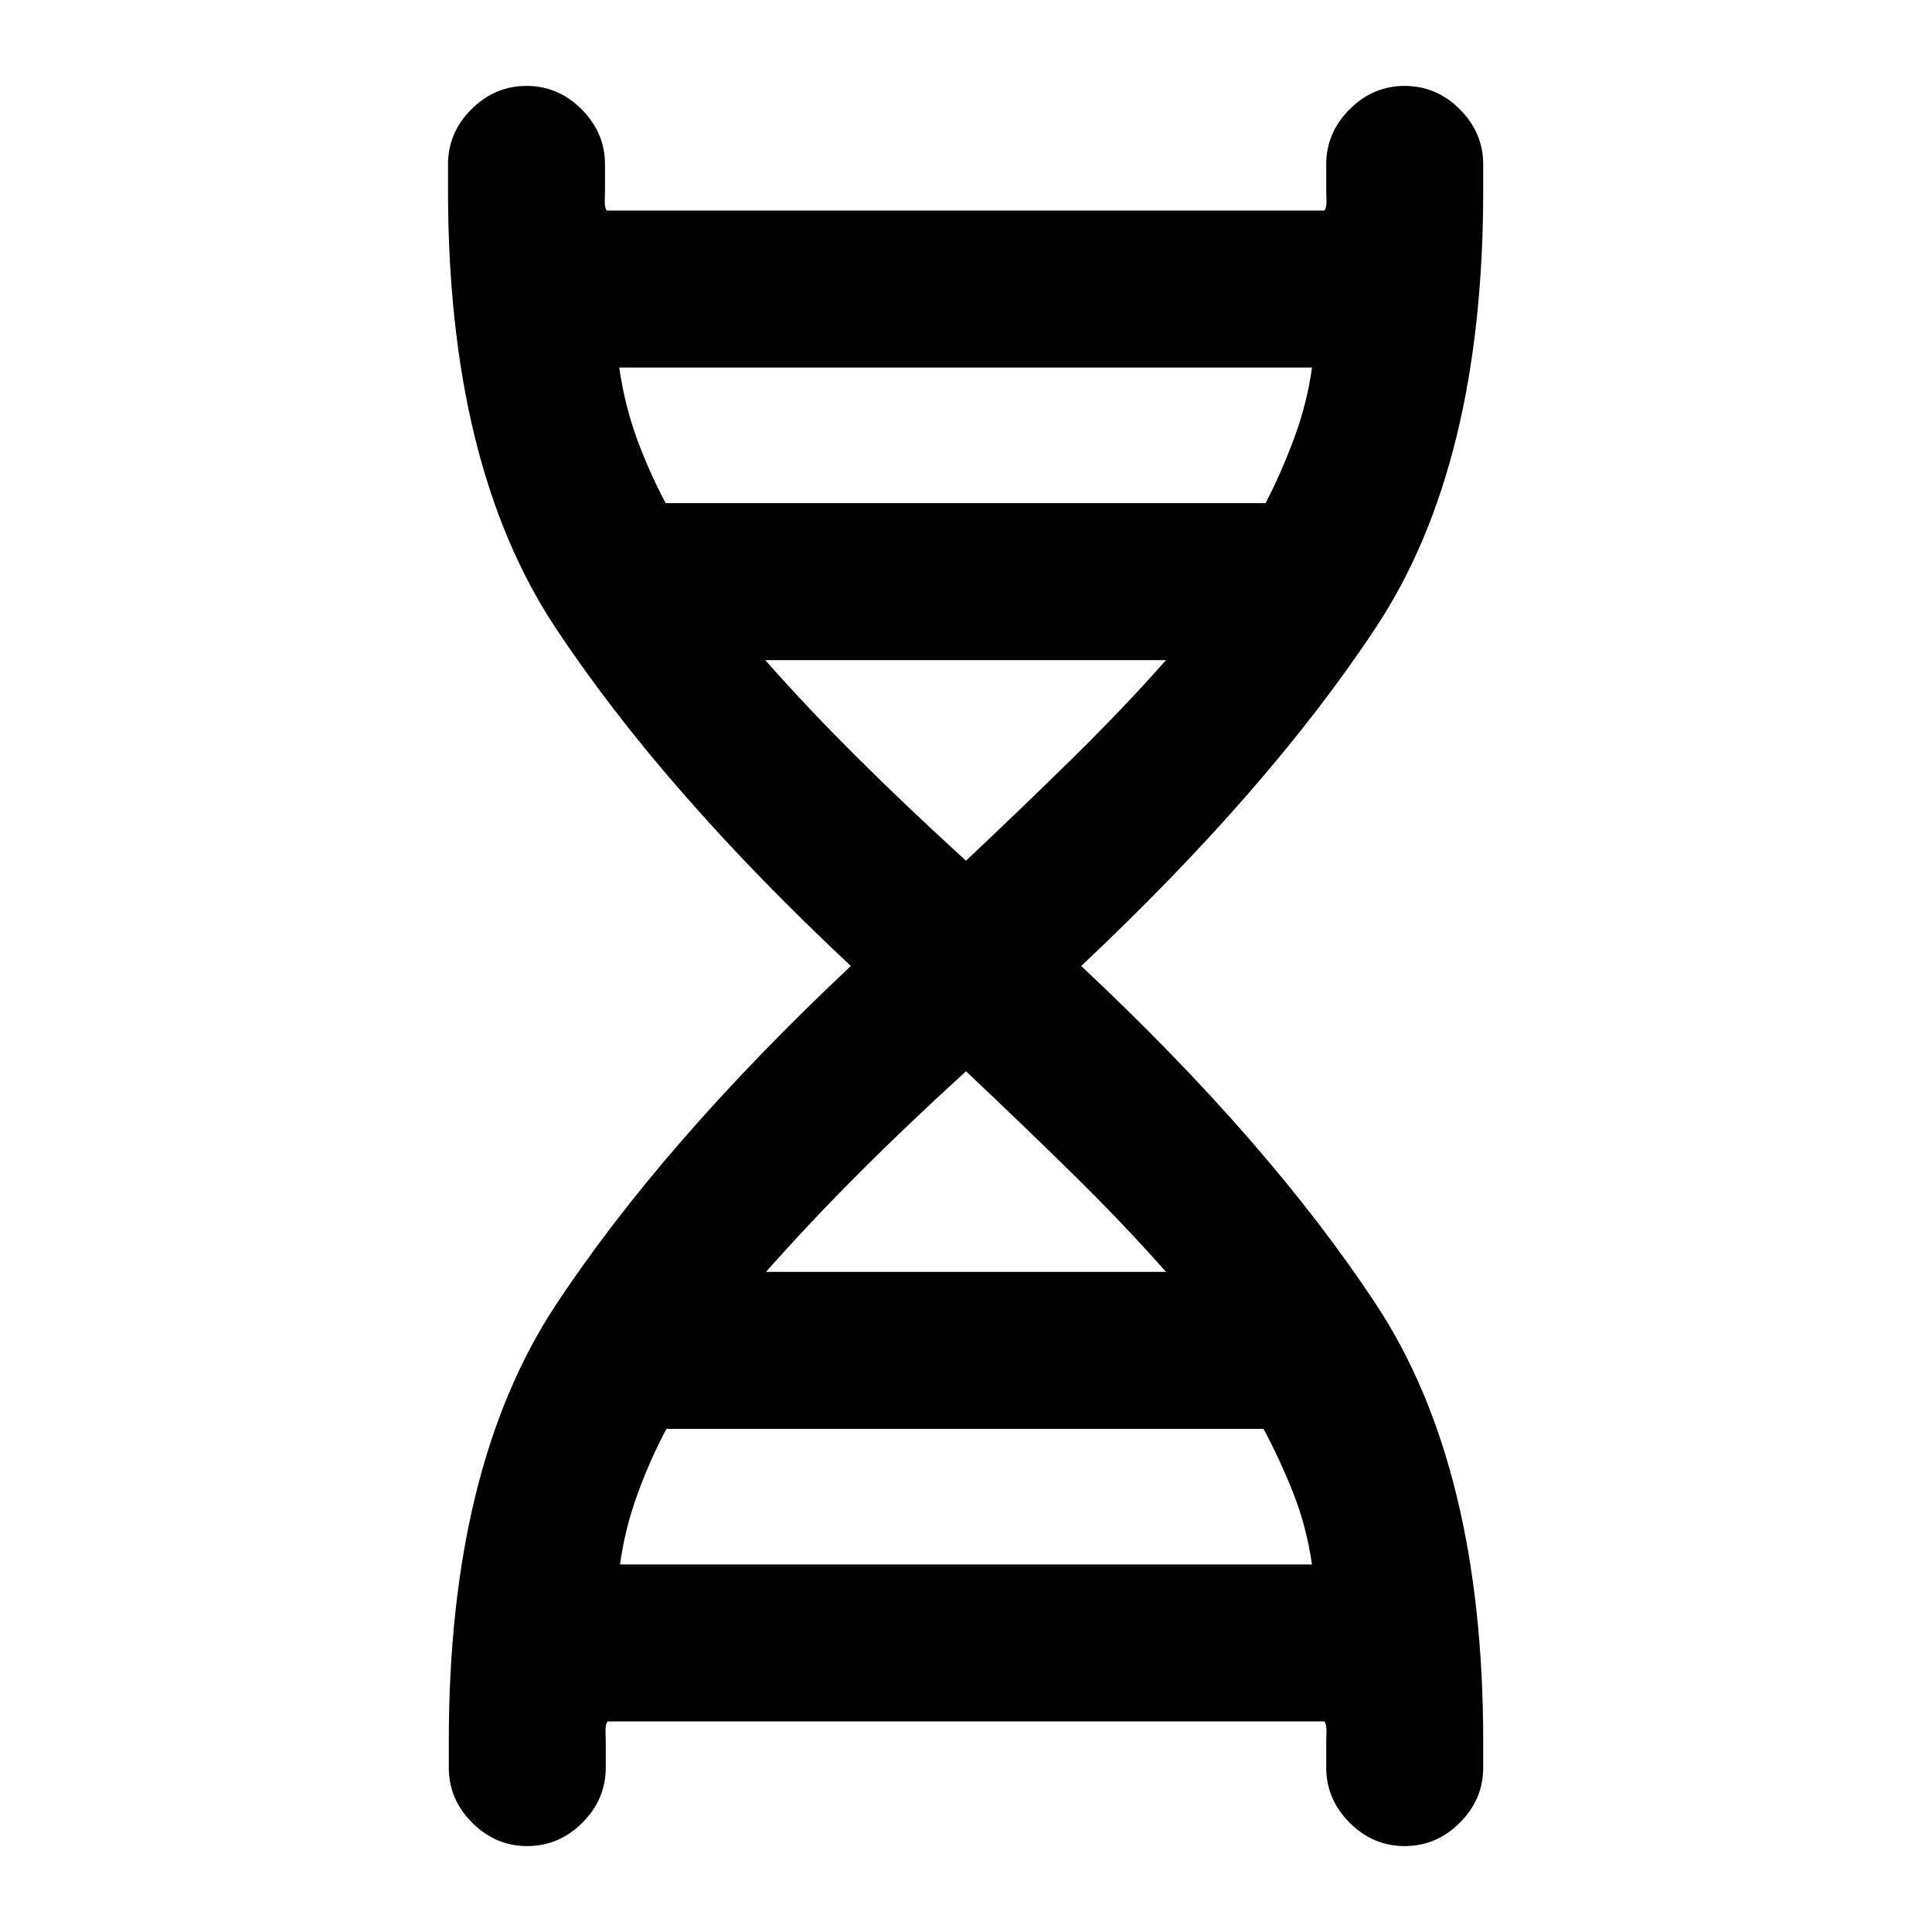 <svg xmlns="http://www.w3.org/2000/svg" height="20" viewBox="0 -960 960 960" width="20"><path d="M223-94.69q0-136.39 53.23-216.96Q329.46-392.23 422.77-480q-93.69-87.77-146.92-168.35-53.23-80.57-53.23-216.96v-13q0-15.77 11.61-27.38 11.62-11.62 27.39-11.62 15.77 0 27.38 11.62 11.62 11.61 11.62 27.38v13q0 1.62-.12 5.04-.12 3.43 1.04 4.89h356.54q1.15-1.46 1.04-4.89-.12-3.42-.12-5.04v-13q0-15.77 11.62-27.38 11.61-11.62 27.38-11.62t27.38 11.62Q737-894.08 737-878.31v13q0 136.39-53.23 216.96Q630.54-567.77 537.23-480q93.31 87.38 146.54 168.15Q737-231.08 737-94.69v13q0 15.77-11.62 27.38Q713.77-42.69 698-42.69t-27.38-11.62Q659-65.92 659-81.69v-13q0-1.62.12-5.04.11-3.43-1.04-4.89H301.92q-1.15 1.46-1.04 4.89.12 3.42.12 5.04v13q0 15.77-11.62 27.38Q277.77-42.69 262-42.69t-27.38-11.62Q223-65.92 223-81.69v-13ZM330.77-710h298.08q7.69-14.69 14.19-32.23 6.5-17.54 8.88-35.15H307.69q2.77 19 8.89 35.65 6.11 16.65 14.19 31.73ZM480-532.31q28.46-26.84 53.46-51.42 25-24.58 45.93-48.27H380.23q20.92 23.69 45.62 48.27 24.69 24.58 54.15 51.42ZM380.61-328h198.78q-20.93-23.69-45.93-48.27-25-24.58-53.46-51.42-29.46 26.84-53.96 51.42-24.5 24.58-45.43 48.27Zm-72.53 145.38h343.84q-2.77-19-9.38-35.65-6.62-16.65-14.69-31.73h-296.7q-8.07 15.08-14.38 32.42-6.31 17.35-8.69 34.96Z"/></svg>